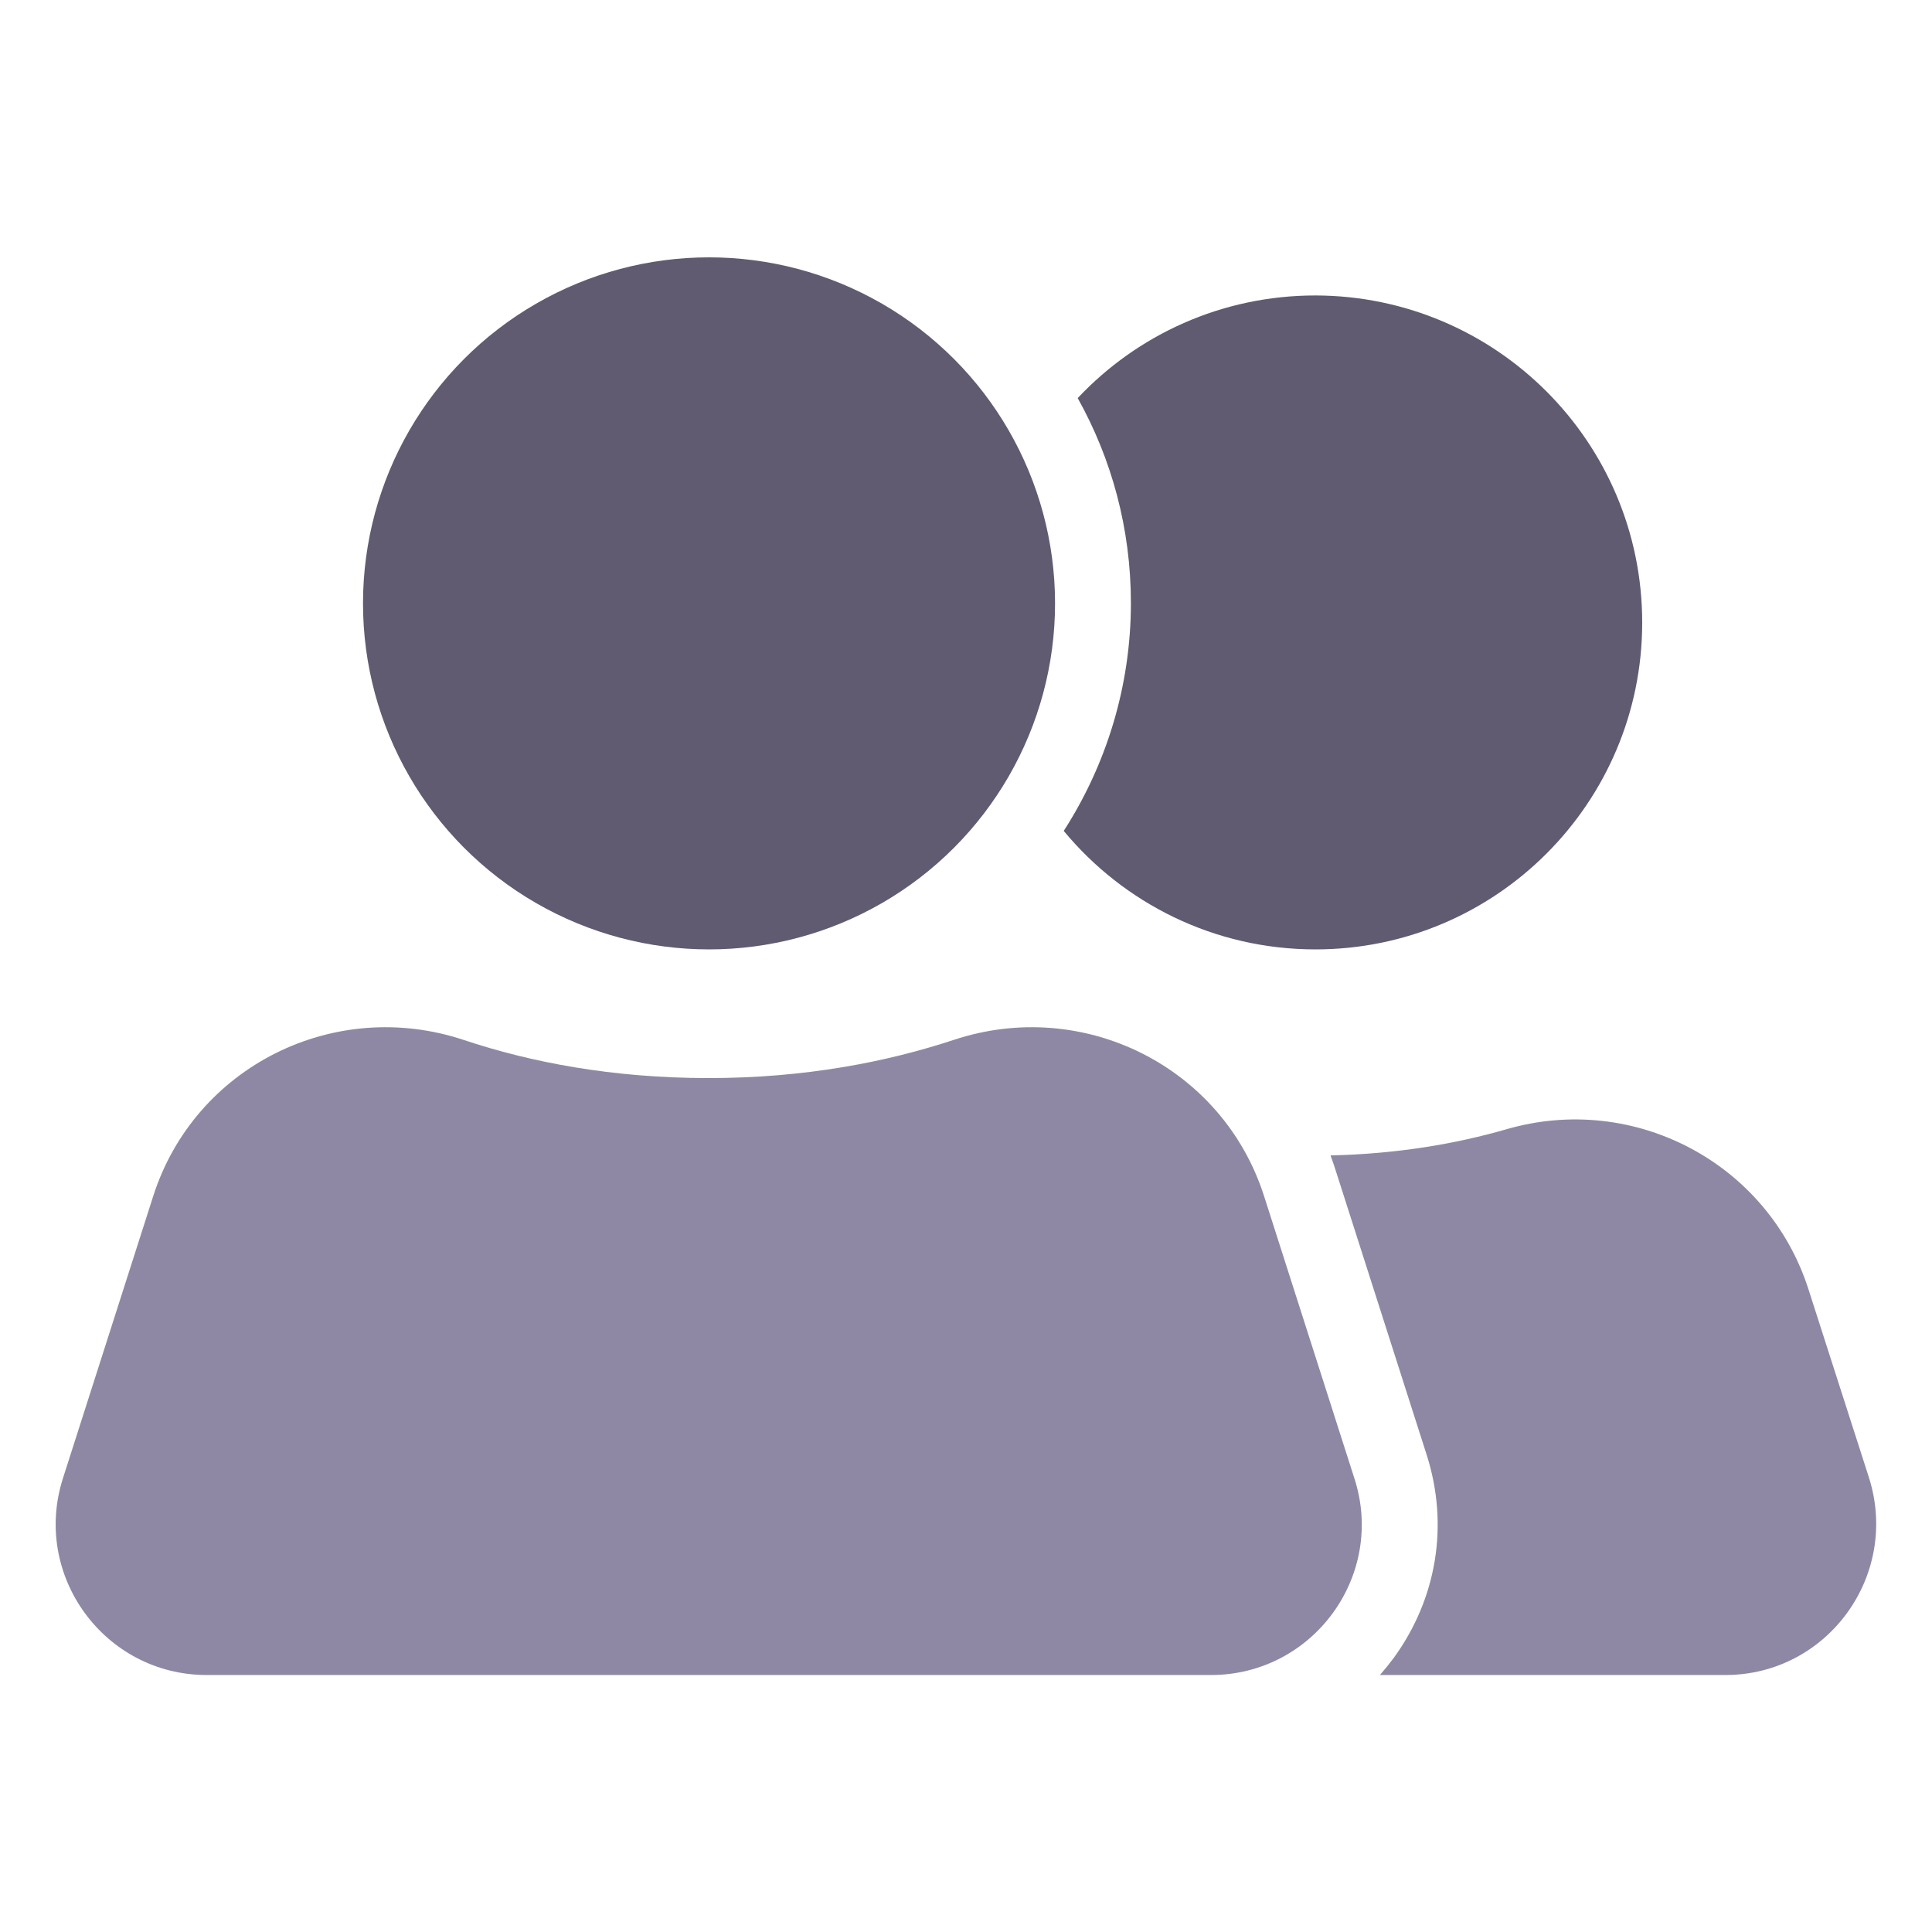 <svg xmlns="http://www.w3.org/2000/svg" version="1.1" xmlns:xlink="http://www.w3.org/1999/xlink" xmlns:svgjs="http://svgjs.com/svgjs" width="512" height="512" x="0" y="0" viewBox="0 0 512 512" style="enable-background:new 0 0 512 512" xml:space="preserve" class=""><g><path fill="#8e88a4" d="M320.9 443.9H54.8c-27.1 0-46.4-26.4-38.1-52.2L40.6 317c11-34.4 48-52.8 82.3-41.4 17.7 5.9 39.3 10.1 64.9 10.1s47.3-4.3 64.9-10.1c34.3-11.4 71.3 7 82.3 41.4l23.9 74.7c8.4 25.8-10.9 52.2-38 52.2z" data-original="#1e88e5" class=""></path><circle cx="187.9" cy="159.9" r="91.7" fill="#605b71" data-original="#90caf9" class=""></circle><path fill="#8e88a4" d="M457.2 443.9h-91.5c1.3-1.5 2.5-3 3.7-4.6 11.4-15.7 14.6-35.2 8.7-53.7l-23.9-74.7c-.5-1.6-1-3.1-1.6-4.7 17.8-.4 33.3-3.1 46.5-6.9 33.9-9.9 69.5 8.9 80.2 42.5l16 49.8c8.2 25.9-11 52.3-38.1 52.3z" data-original="#1e88e5" class=""></path><path fill="#605b71" d="M435.2 165c0 47.8-38.8 86.6-86.6 86.6-26.8 0-50.8-12.2-66.7-31.4 11.2-17.4 17.8-38.2 17.8-60.4 0-19.7-5.1-38.2-14.1-54.3 15.8-16.8 38.2-27.2 63-27.2 47.8.1 86.6 38.8 86.6 86.7z" data-original="#90caf9" class=""></path></g></svg>